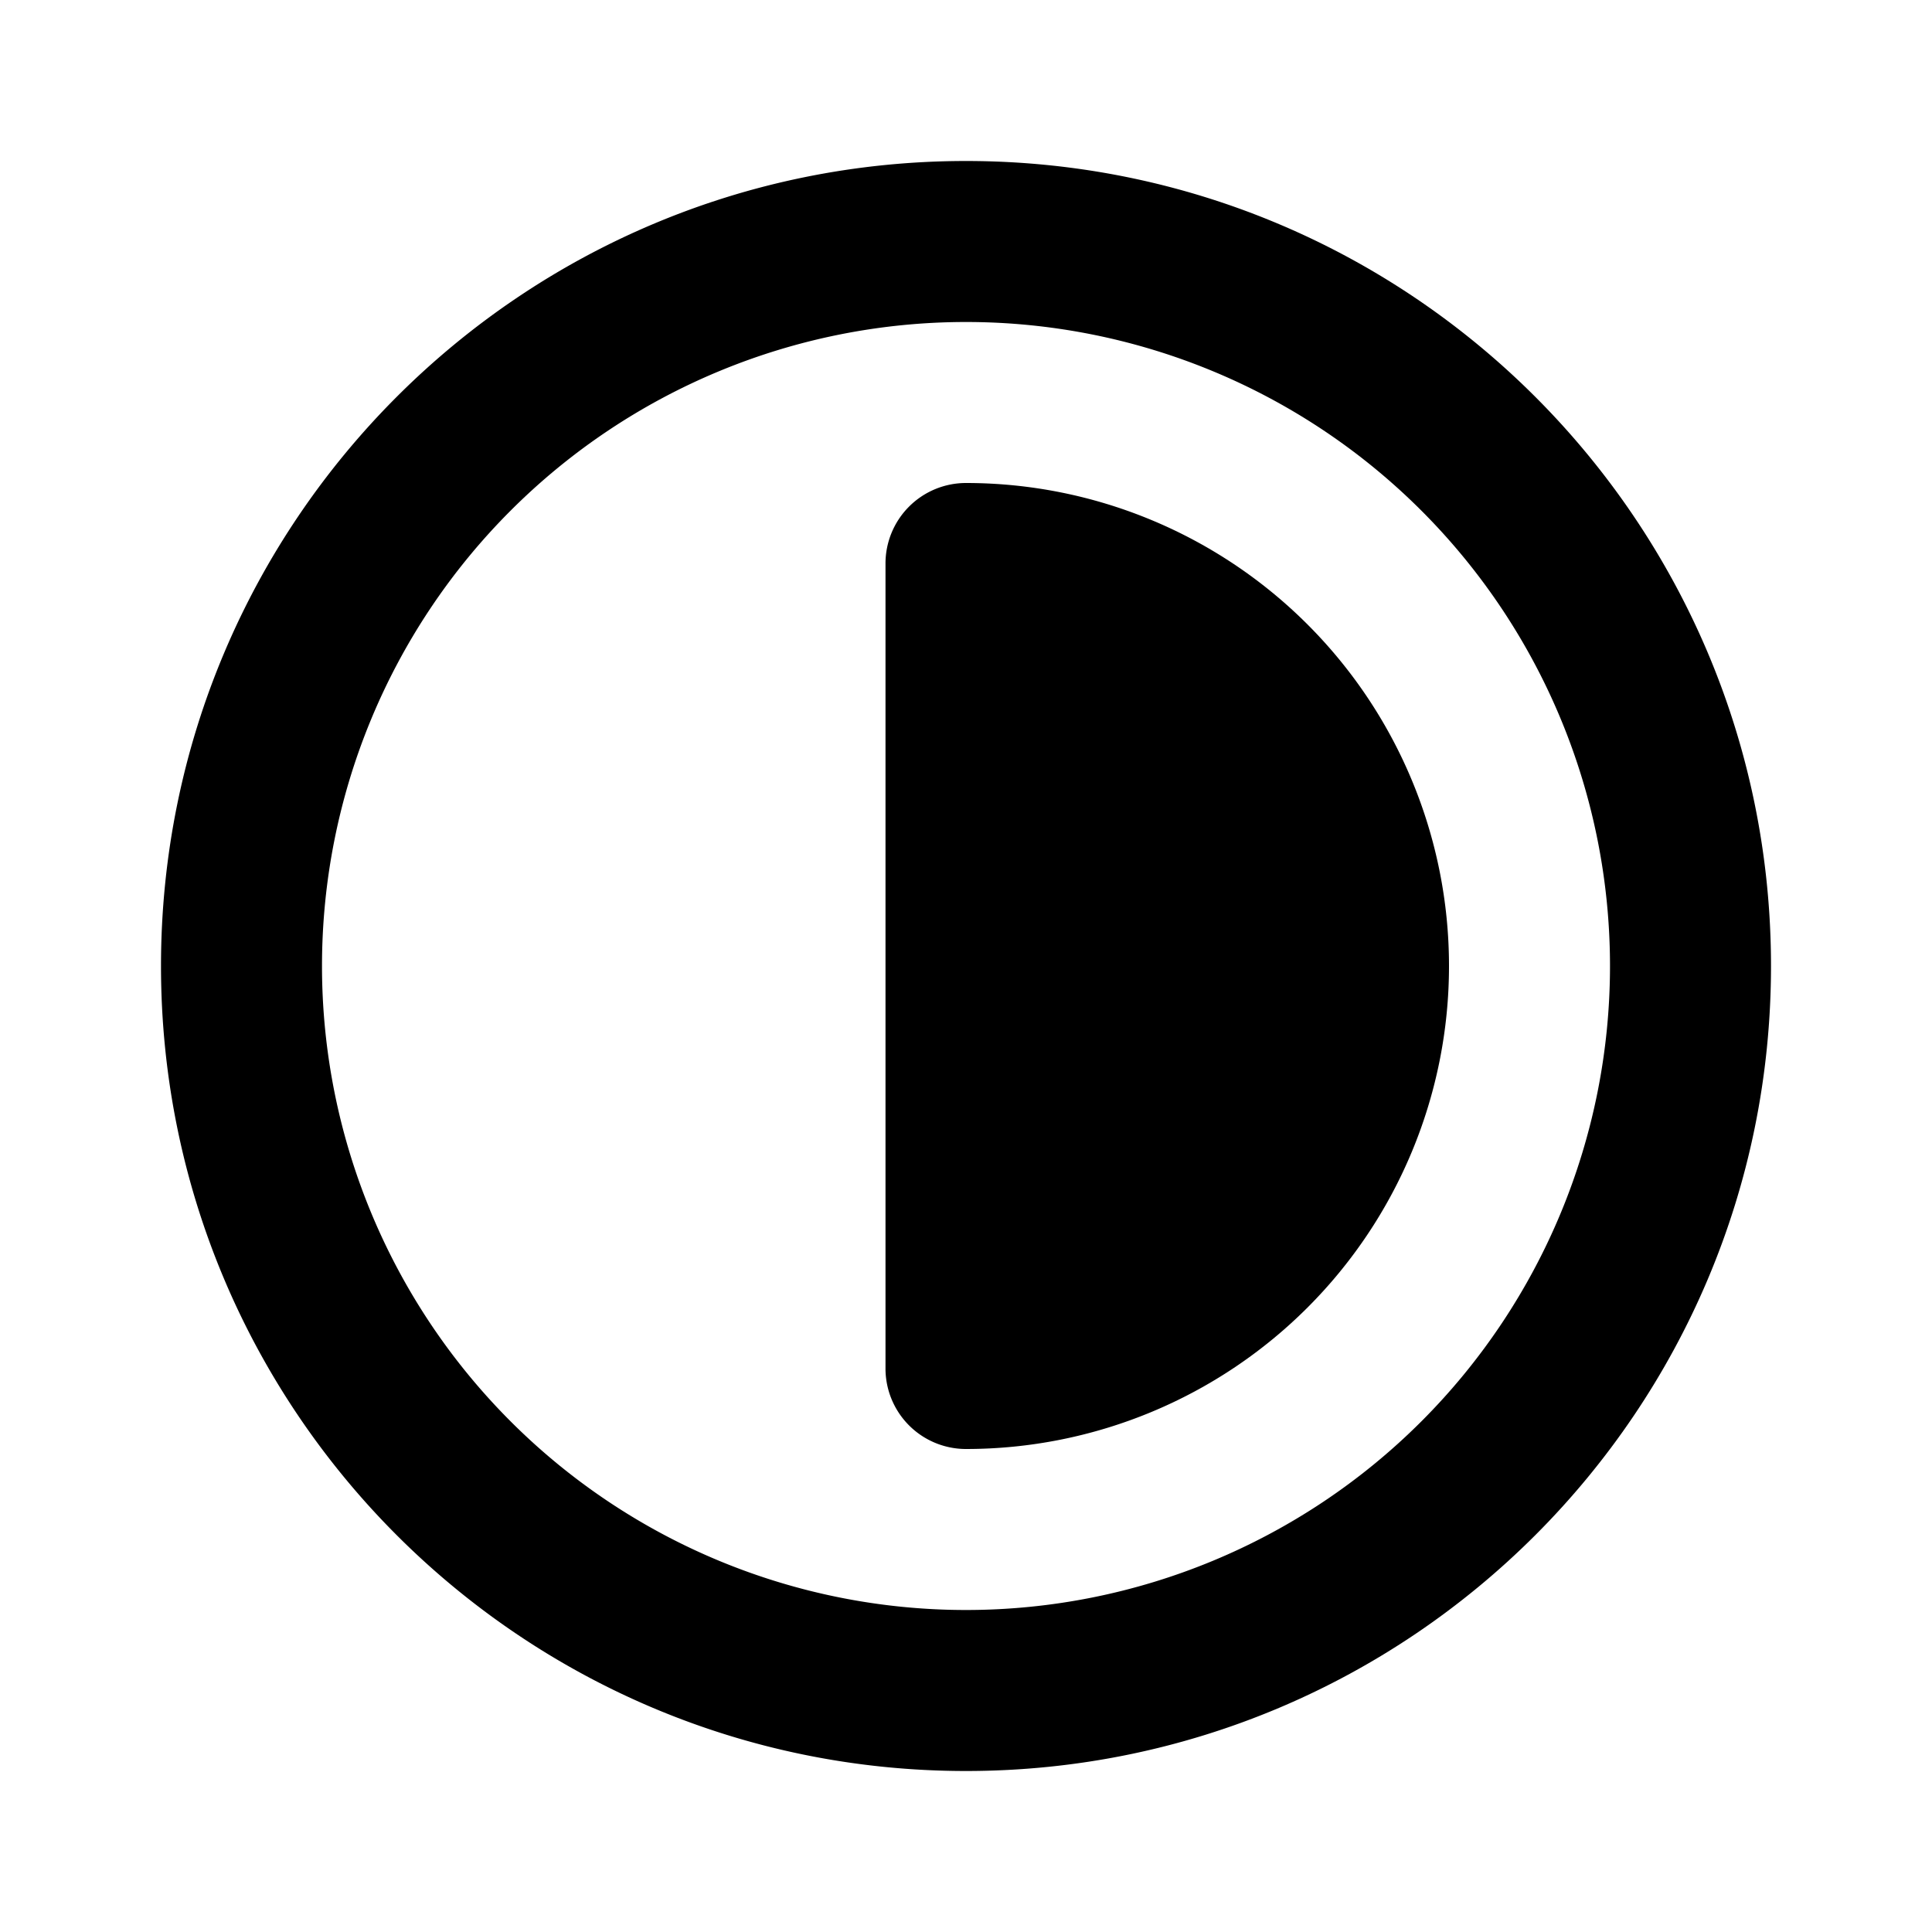 <svg
  width="24"
  height="24"
  viewBox="0 0 24 24"
  xmlns="http://www.w3.org/2000/svg"
>
  <path d="M12 6a1 1 0 0 0-1 1v10a1 1 0 0 0 1 1 6 6 0 0 0 0-12z" />
  <path
    fill-rule="evenodd"
    clip-rule="evenodd"
    d="M12 2C6.477 2 2 6.477 2 12s4.477 10 10 10 10-4.477 10-10S17.523 2 12 2zM4 12a8 8 0 1 1 16 0 8 8 0 0 1-16 0z"
  />
</svg>

